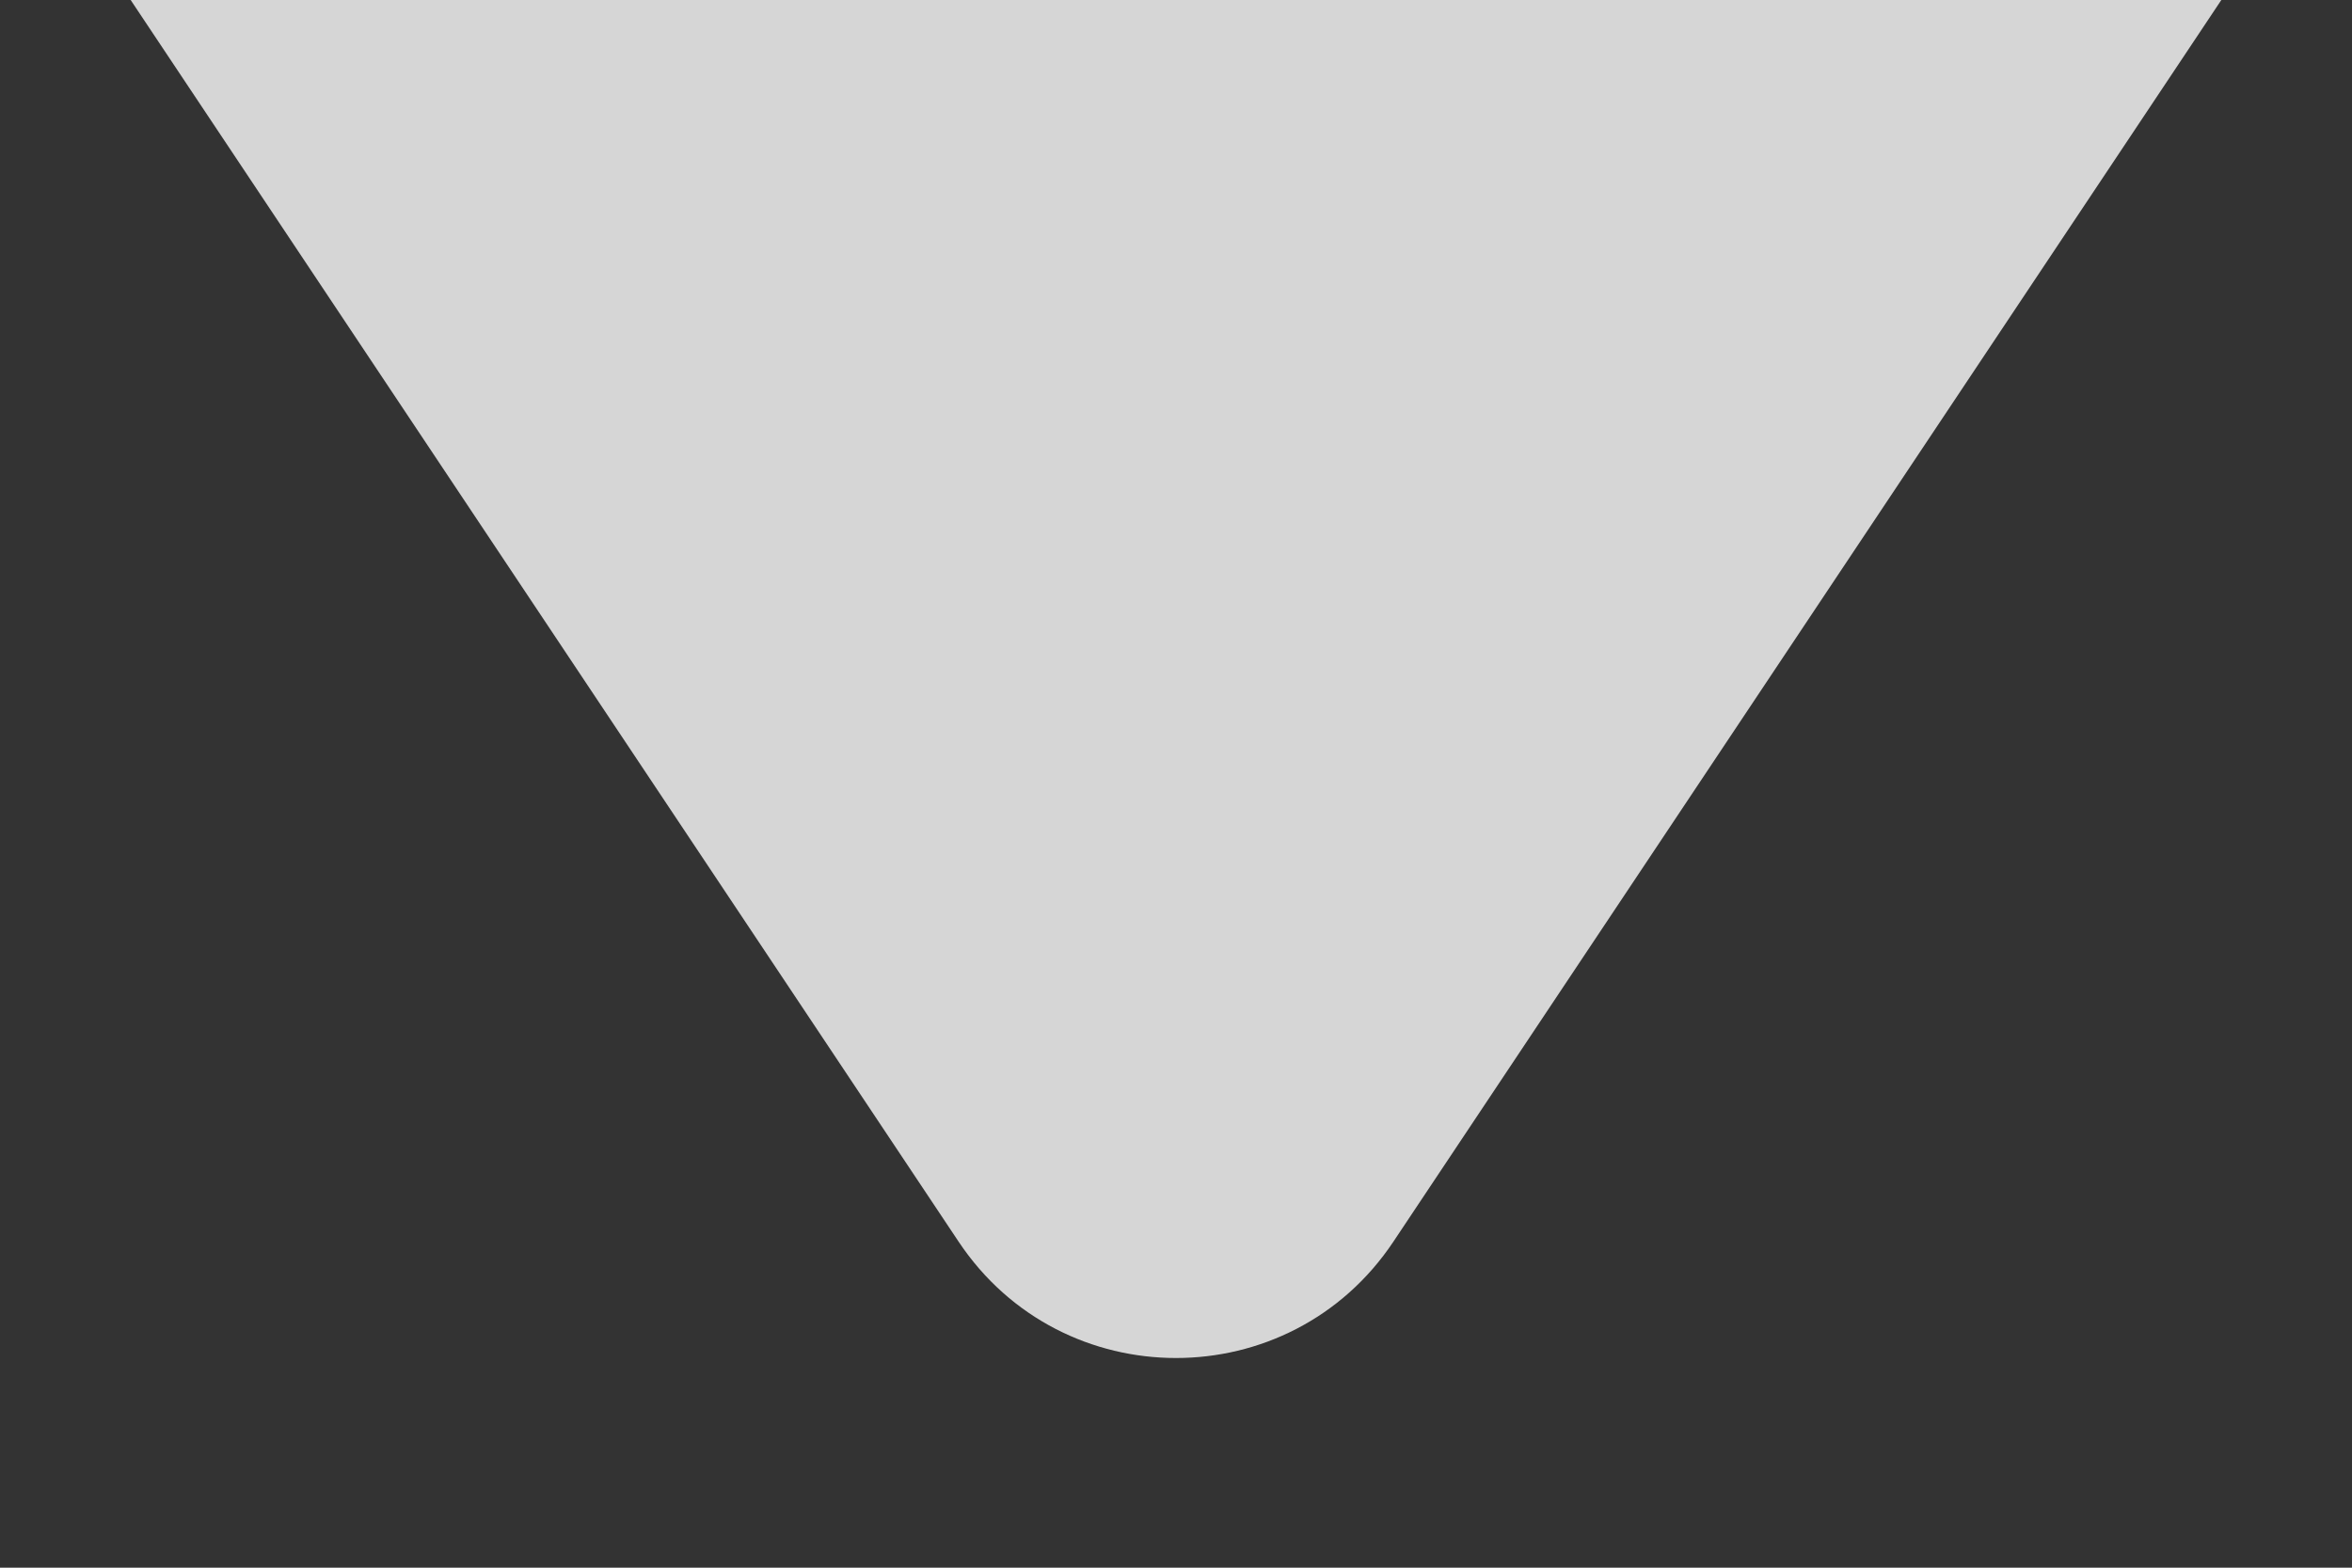 <svg width="9" height="6" viewBox="0 0 9 6" fill="none" xmlns="http://www.w3.org/2000/svg">
<rect x="0" y="0" width="9" height="6" fill="#333333" stroke="none"/>
<path d="M3.668 4.752L0.5 0L8.5 -3.49691e-07L5.332 4.752C4.936 5.346 4.064 5.346 3.668 4.752Z" fill="white" fill-opacity="0.8"/>
</svg>
